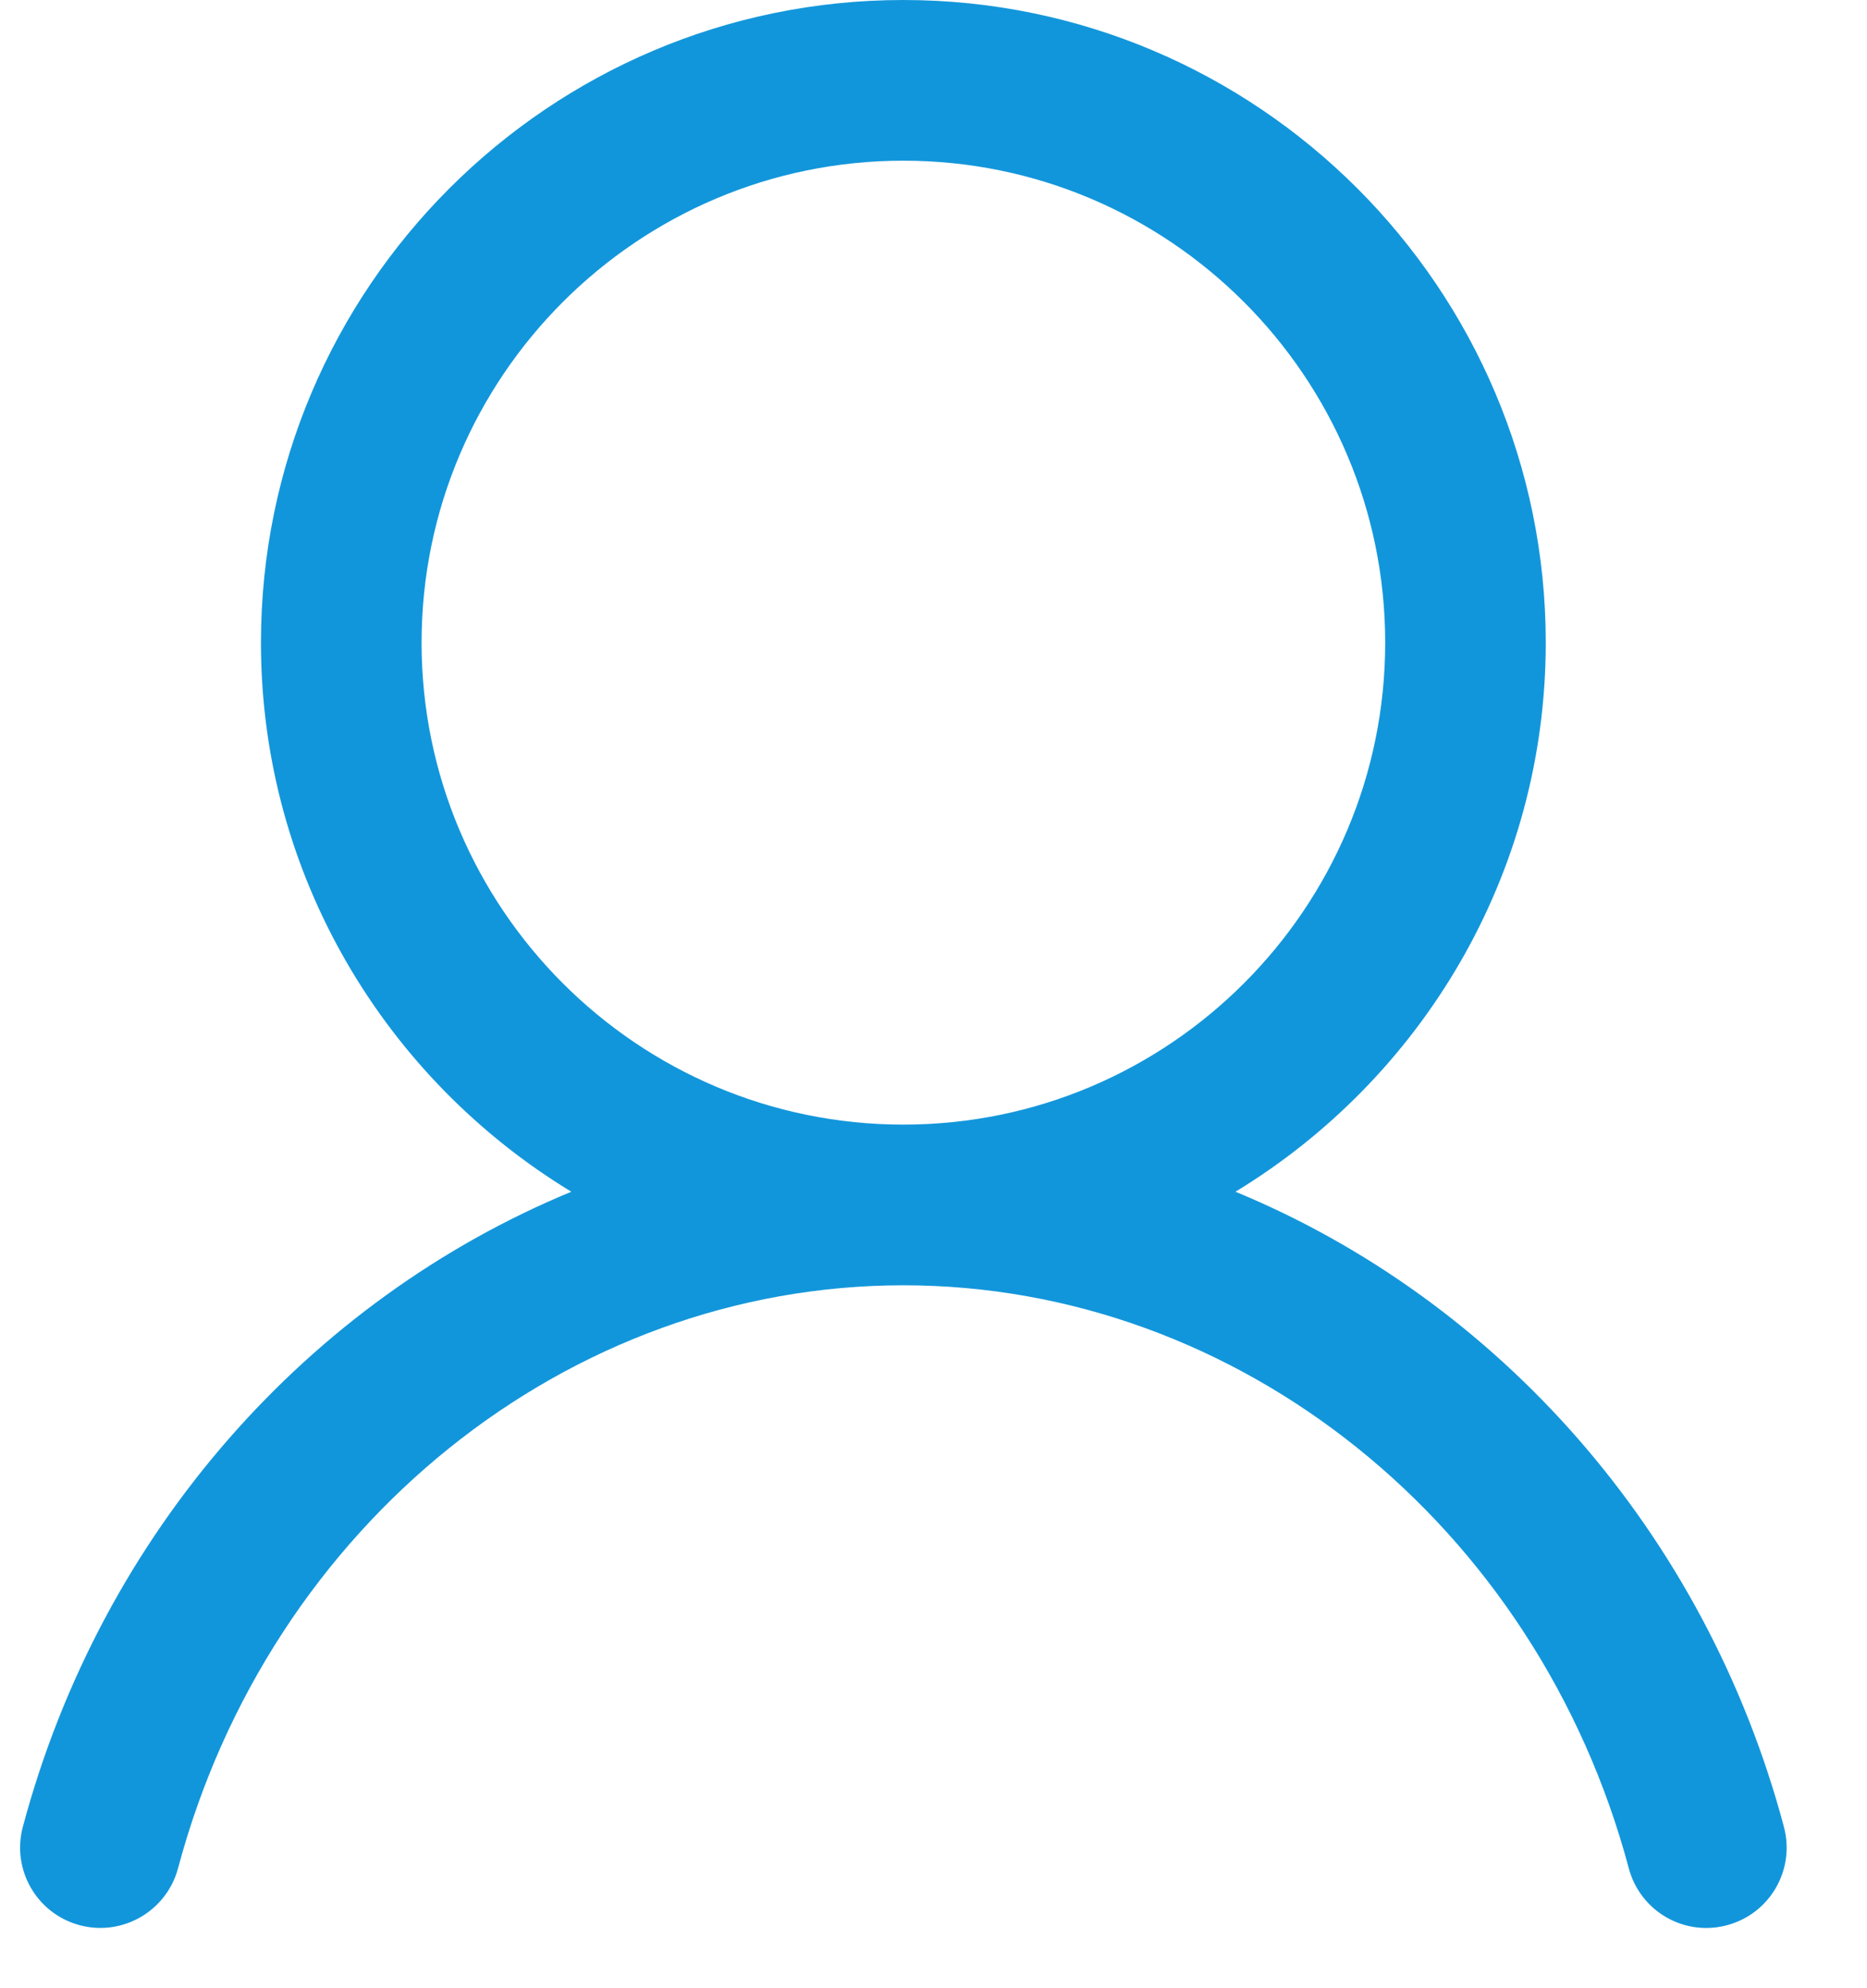 ﻿<?xml version="1.0" encoding="utf-8"?>
<svg version="1.1" xmlns:xlink="http://www.w3.org/1999/xlink" width="31px" height="33px" xmlns="http://www.w3.org/2000/svg">
  <g transform="matrix(1 0 0 1 -648 -468 )">
    <path d="M 7 10.667  C 7 6.255  10.588 2.667  15 2.667  C 19.412 2.667  23 6.255  23 10.667  C 23 15.078  19.412 18.666  15 18.666  C 10.588 18.666  7 15.078  7 10.667  Z M 29.621 30.323  C 28.31 25.413  24.854 21.573  20.514 19.78  C 23.595 17.908  25.666 14.529  25.666 10.666  C 25.666 4.785  20.881 0  14.999 0  C 9.118 0  4.333 4.785  4.333 10.667  C 4.333 14.529  6.404 17.908  9.486 19.78  C 5.146 21.574  1.69 25.413  0.379 30.323  C 0.189 31.034  0.612 31.764  1.323 31.954  C 2.034 32.144  2.765 31.721  2.956 31.01  C 4.477 25.313  9.429 21.333  15 21.333  C 20.571 21.333  25.524 25.313  27.045 31.01  C 27.2 31.594  27.728 32  28.331 32  C 28.448 32  28.564 31.985  28.677 31.954  C 29.388 31.764  29.81 31.035  29.621 30.324  Z " fill-rule="nonzero" fill="#1296db" stroke="none" transform="matrix(1 0 0 1 648 468 )" />
  </g>
</svg>